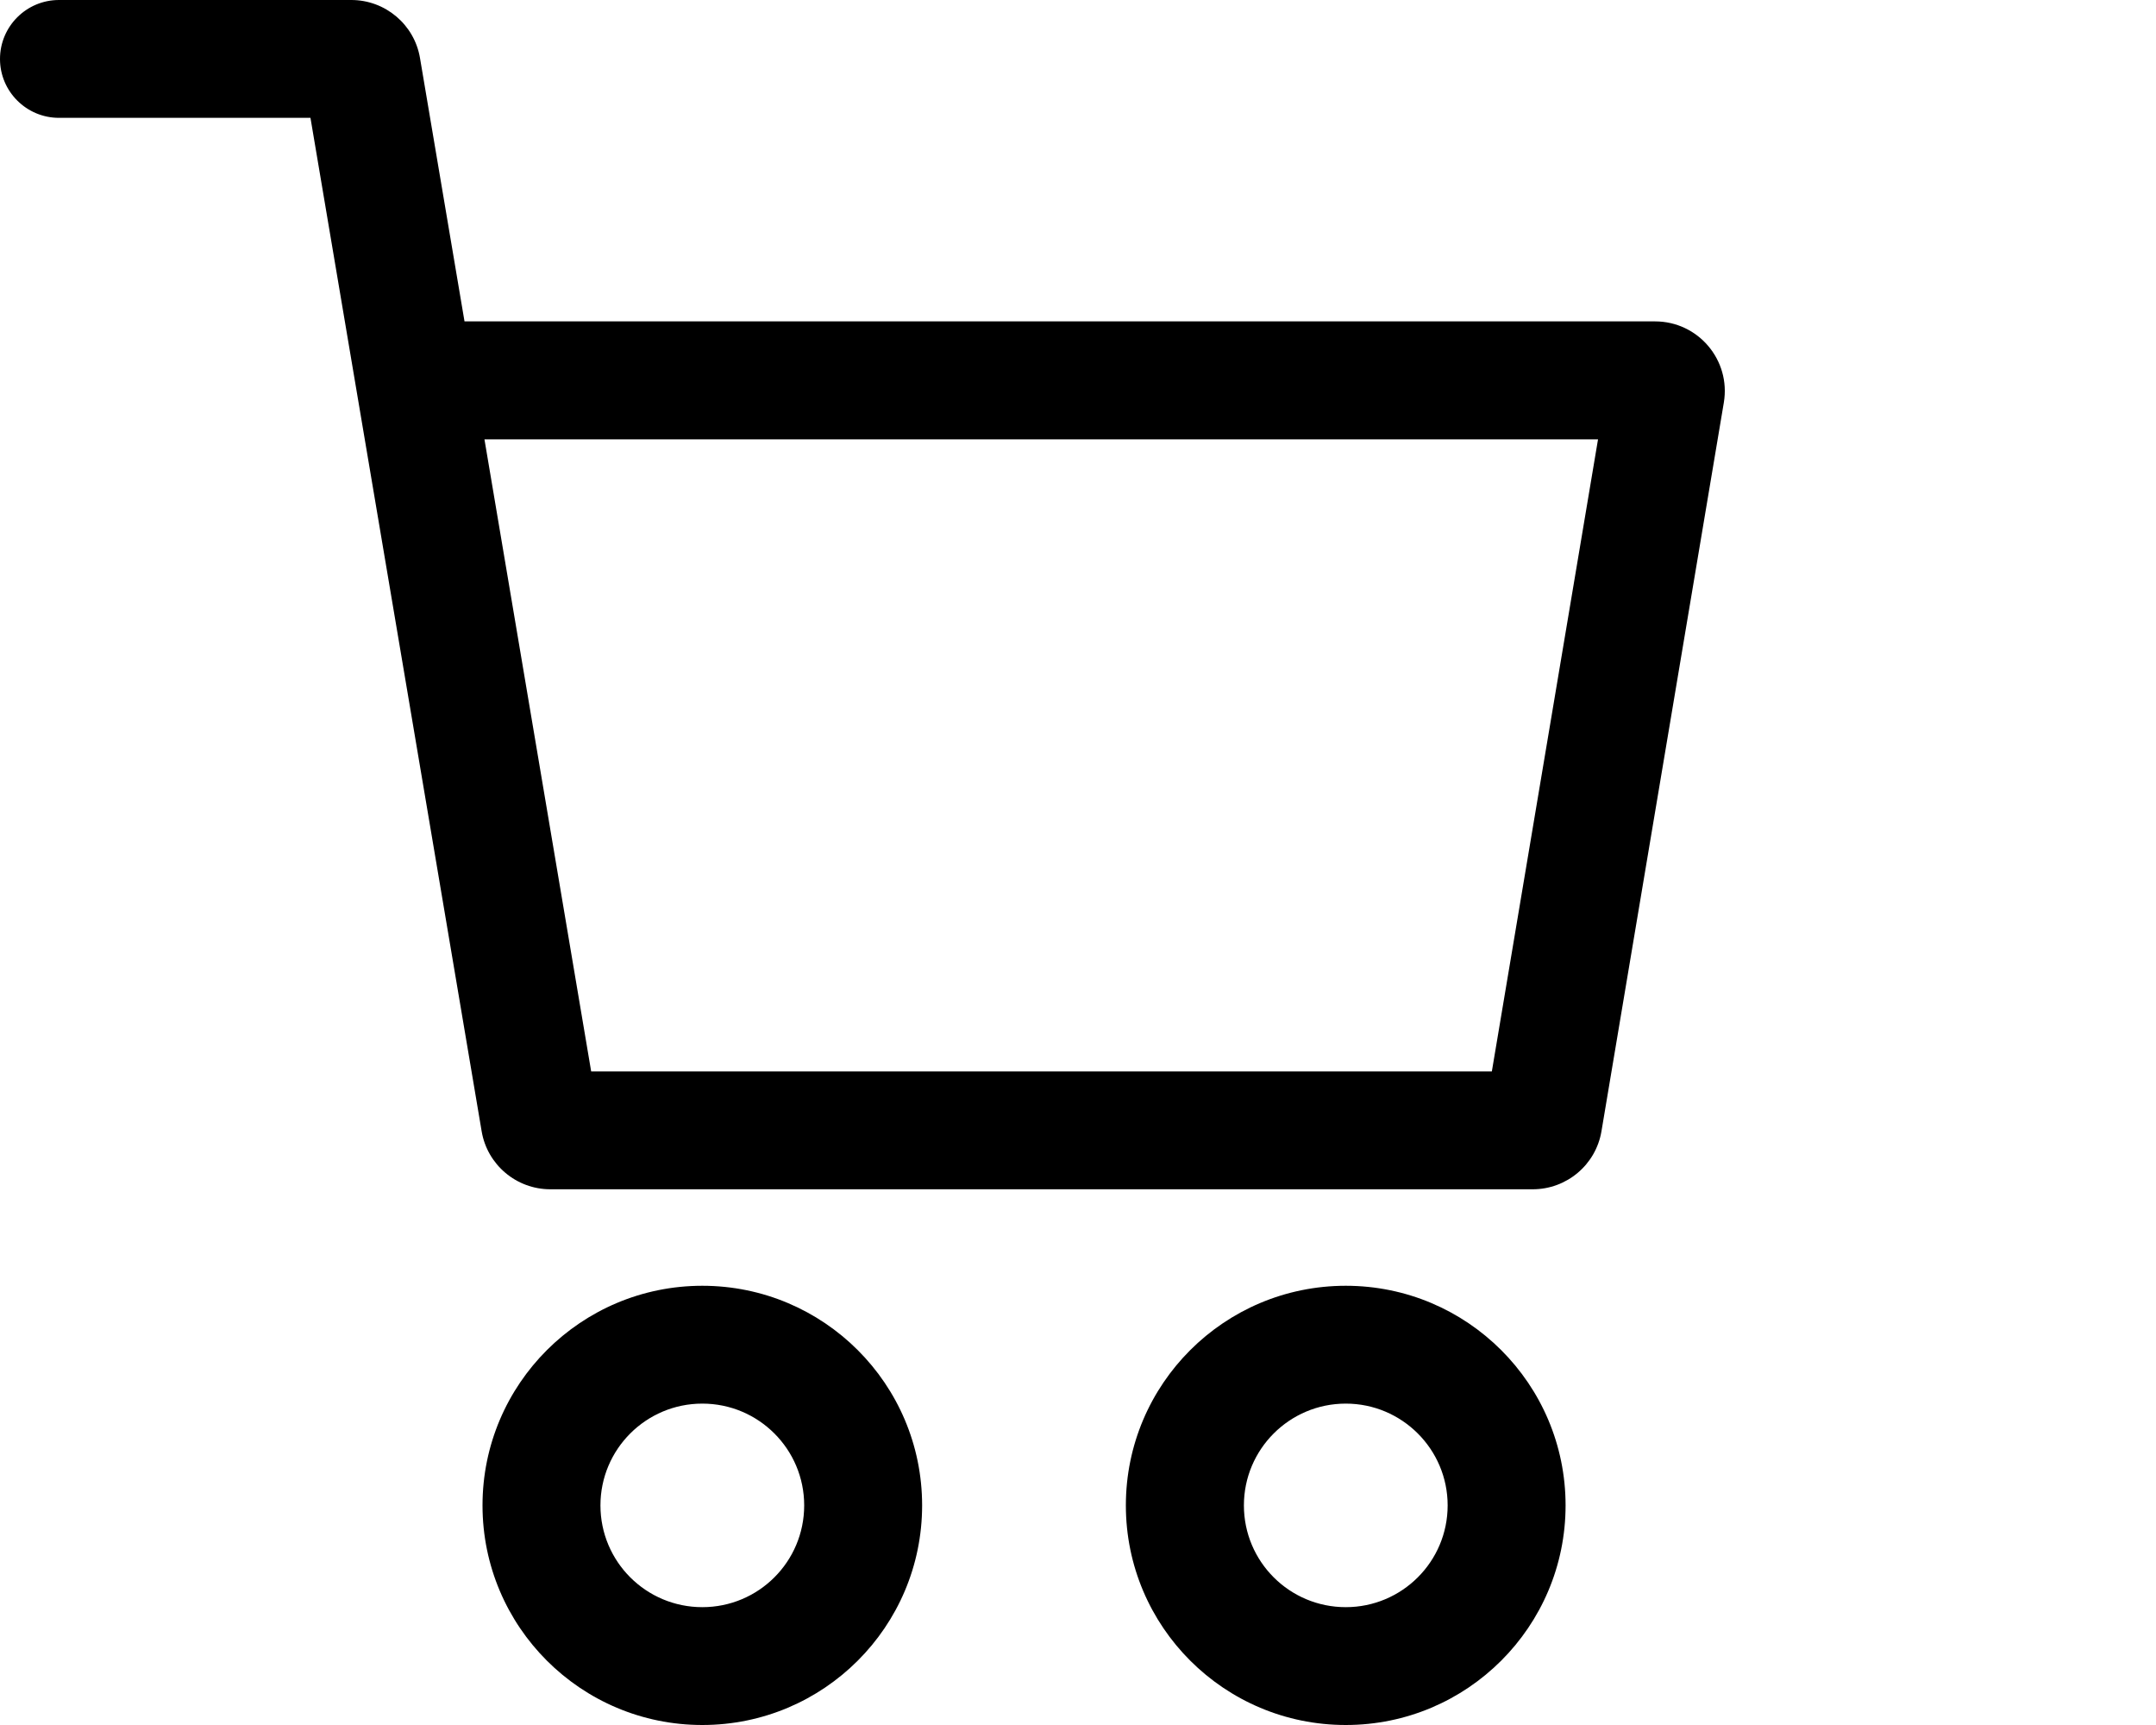 <svg viewBox="0 0 20 16" fill="currentColor" xmlns="http://www.w3.org/2000/svg"><path fill-rule="evenodd" clip-rule="evenodd" d="M12.484 13.019C11.962 13.019 11.539 13.442 11.539 13.963C11.539 14.485 11.962 14.907 12.484 14.907C13.005 14.907 13.429 14.485 13.429 13.963C13.429 13.442 13.005 13.019 12.484 13.019ZM10.444 13.963C10.444 12.838 11.357 11.926 12.484 11.926C13.61 11.926 14.523 12.838 14.523 13.963C14.523 15.088 13.61 16 12.484 16C11.357 16 10.444 15.088 10.444 13.963Z"></path><path fill-rule="evenodd" clip-rule="evenodd" d="M6.515 13.019C5.993 13.019 5.57 13.442 5.57 13.963C5.57 14.485 5.993 14.907 6.515 14.907C7.037 14.907 7.46 14.485 7.46 13.963C7.46 13.442 7.037 13.019 6.515 13.019ZM4.476 13.963C4.476 12.838 5.389 11.926 6.515 11.926C7.641 11.926 8.554 12.838 8.554 13.963C8.554 15.088 7.641 16 6.515 16C5.389 16 4.476 15.088 4.476 13.963Z"></path><path fill-rule="evenodd" clip-rule="evenodd" d="M0 0.547C0 0.245 0.245 0 0.547 0H3.259C3.574 0 3.844 0.228 3.896 0.538L4.309 2.981H15.353C15.753 2.981 16.057 3.34 15.991 3.734L14.856 10.492C14.804 10.803 14.534 11.031 14.218 11.031H5.105C4.79 11.031 4.52 10.803 4.468 10.493L2.88 1.093H0.547C0.245 1.093 0 0.848 0 0.547ZM4.494 4.075L5.484 9.938H13.839L14.824 4.075H4.494Z"></path></svg>
